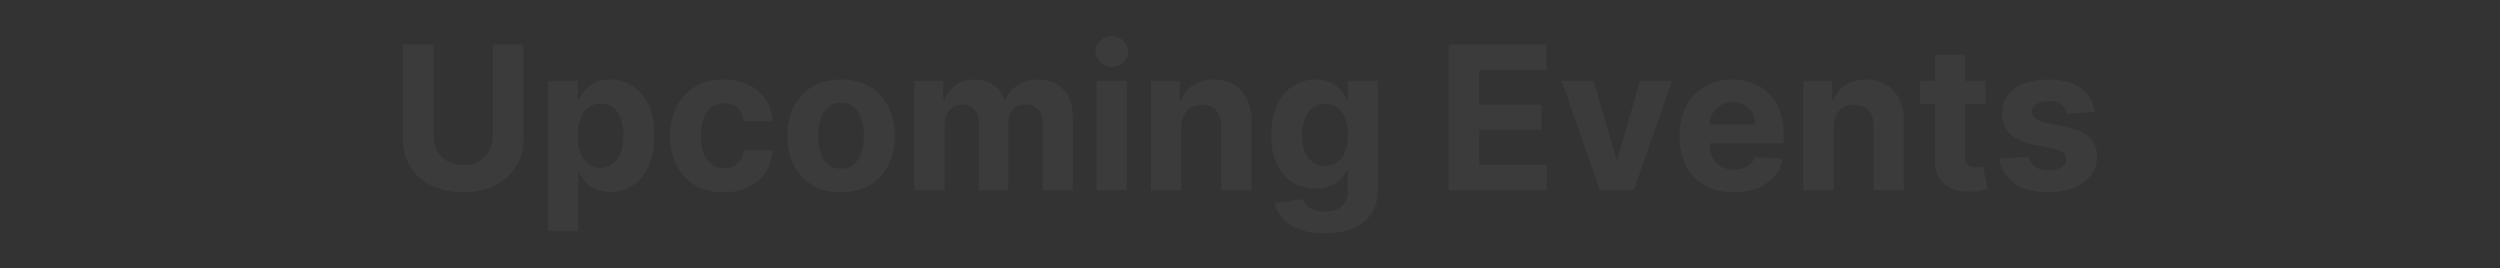 <svg width="1725" height="185" viewBox="0 0 1725 185" fill="none" xmlns="http://www.w3.org/2000/svg">
<rect x="0" y="0" width="1725" height="185" fill="#333333" stroke="none"/>
<path d="M339.933 30.738H361.133V95.967C361.133 103.291 359.387 109.7 355.894 115.193C352.434 120.686 347.587 124.969 341.353 128.042C335.119 131.083 327.857 132.603 319.566 132.603C311.243 132.603 303.965 131.083 297.731 128.042C291.496 124.969 286.649 120.686 283.19 115.193C279.73 109.7 278 103.291 278 95.967V30.738H299.199V94.153C299.199 97.978 300.032 101.378 301.696 104.354C303.394 107.329 305.776 109.667 308.844 111.367C311.912 113.067 315.486 113.917 319.566 113.917C323.679 113.917 327.253 113.067 330.288 111.367C333.357 109.667 335.723 107.329 337.388 104.354C339.085 101.378 339.933 97.978 339.933 94.153V30.738Z" fill="white" fill-opacity="0.04"/>
<path d="M378.183 159.431V55.849H398.746V68.502H399.676C400.59 66.475 401.912 64.415 403.642 62.323C405.404 60.197 407.689 58.432 410.496 57.026C413.336 55.587 416.861 54.868 421.071 54.868C426.555 54.868 431.614 56.307 436.249 59.184C440.883 62.029 444.588 66.328 447.362 72.083C450.137 77.804 451.524 84.981 451.524 93.613C451.524 102.016 450.169 109.111 447.46 114.898C444.784 120.653 441.128 125.018 436.493 127.993C431.891 130.936 426.734 132.407 421.022 132.407C416.975 132.407 413.531 131.737 410.692 130.396C407.885 129.056 405.584 127.372 403.789 125.345C401.993 123.285 400.623 121.209 399.676 119.116H399.04V159.431H378.183ZM398.599 93.515C398.599 97.994 399.219 101.902 400.459 105.237C401.7 108.572 403.495 111.171 405.845 113.035C408.195 114.866 411.051 115.781 414.413 115.781C417.807 115.781 420.68 114.849 423.03 112.986C425.38 111.089 427.158 108.473 428.366 105.138C429.606 101.771 430.227 97.896 430.227 93.515C430.227 89.166 429.623 85.341 428.415 82.039C427.207 78.736 425.429 76.153 423.079 74.29C420.728 72.426 417.84 71.494 414.413 71.494C411.018 71.494 408.146 72.393 405.796 74.192C403.478 75.99 401.7 78.54 400.459 81.842C399.219 85.145 398.599 89.036 398.599 93.515Z" fill="white" fill-opacity="0.04"/>
<path d="M499.406 132.652C491.703 132.652 485.077 131.018 479.529 127.748C474.012 124.446 469.769 119.868 466.799 114.016C463.862 108.163 462.393 101.427 462.393 93.809C462.393 86.093 463.878 79.325 466.848 73.505C469.851 67.652 474.11 63.091 479.626 59.822C485.143 56.519 491.703 54.868 499.308 54.868C505.869 54.868 511.613 56.061 516.542 58.448C521.47 60.835 525.371 64.186 528.243 68.502C531.115 72.818 532.698 77.886 532.992 83.706H513.31C512.756 79.946 511.287 76.922 508.904 74.633C506.554 72.311 503.47 71.151 499.651 71.151C496.419 71.151 493.596 72.034 491.181 73.799C488.798 75.532 486.938 78.066 485.599 81.401C484.261 84.736 483.592 88.774 483.592 93.515C483.592 98.321 484.245 102.408 485.551 105.776C486.889 109.144 488.766 111.71 491.181 113.476C493.596 115.242 496.419 116.124 499.651 116.124C502.033 116.124 504.171 115.634 506.064 114.653C507.99 113.672 509.573 112.25 510.813 110.386C512.086 108.49 512.919 106.217 513.31 103.569H532.992C532.666 109.324 531.099 114.392 528.292 118.773C525.518 123.121 521.682 126.522 516.787 128.974C511.891 131.426 506.097 132.652 499.406 132.652Z" fill="white" fill-opacity="0.04"/>
<path d="M580.323 132.652C572.718 132.652 566.142 131.034 560.593 127.797C555.077 124.527 550.817 119.983 547.814 114.163C544.812 108.31 543.31 101.526 543.31 93.809C543.31 86.028 544.812 79.227 547.814 73.407C550.817 67.554 555.077 63.009 560.593 59.772C566.142 56.503 572.718 54.868 580.323 54.868C587.928 54.868 594.489 56.503 600.005 59.772C605.554 63.009 609.829 67.554 612.832 73.407C615.835 79.227 617.337 86.028 617.337 93.809C617.337 101.526 615.835 108.31 612.832 114.163C609.829 119.983 605.554 124.527 600.005 127.797C594.489 131.034 587.928 132.652 580.323 132.652ZM580.421 116.468C583.881 116.468 586.77 115.487 589.087 113.525C591.404 111.531 593.151 108.817 594.326 105.384C595.533 101.951 596.137 98.043 596.137 93.662C596.137 89.281 595.533 85.374 594.326 81.941C593.151 78.507 591.404 75.794 589.087 73.799C586.77 71.805 583.881 70.807 580.421 70.807C576.929 70.807 573.991 71.805 571.609 73.799C569.259 75.794 567.48 78.507 566.272 81.941C565.097 85.374 564.51 89.281 564.51 93.662C564.51 98.043 565.097 101.951 566.272 105.384C567.48 108.817 569.259 111.531 571.609 113.525C573.991 115.487 576.929 116.468 580.421 116.468Z" fill="white" fill-opacity="0.04"/>
<path d="M630.898 131.181V55.849H650.776V69.14H651.657C653.224 64.726 655.835 61.244 659.49 58.694C663.146 56.143 667.52 54.868 672.612 54.868C677.769 54.868 682.159 56.16 685.782 58.742C689.405 61.293 691.82 64.759 693.028 69.14H693.811C695.345 64.824 698.119 61.375 702.134 58.792C706.181 56.176 710.963 54.868 716.479 54.868C723.497 54.868 729.192 57.108 733.566 61.587C737.972 66.034 740.175 72.344 740.175 80.518V131.181H719.368V84.638C719.368 80.453 718.258 77.314 716.038 75.221C713.819 73.129 711.045 72.083 707.715 72.083C703.929 72.083 700.975 73.292 698.854 75.712C696.732 78.099 695.671 81.254 695.671 85.177V131.181H675.451V84.197C675.451 80.502 674.39 77.559 672.269 75.369C670.18 73.178 667.422 72.083 663.995 72.083C661.677 72.083 659.588 72.671 657.728 73.848C655.9 74.993 654.448 76.611 653.371 78.704C652.293 80.763 651.755 83.183 651.755 85.962V131.181H630.898Z" fill="white" fill-opacity="0.04"/>
<path d="M756.65 131.181V55.849H777.507V131.181H756.65ZM767.127 46.138C764.027 46.138 761.367 45.108 759.147 43.048C756.96 40.956 755.867 38.455 755.867 35.544C755.867 32.667 756.96 30.199 759.147 28.139C761.367 26.046 764.027 25 767.127 25C770.228 25 772.872 26.046 775.059 28.139C777.278 30.199 778.388 32.667 778.388 35.544C778.388 38.455 777.278 40.956 775.059 43.048C772.872 45.108 770.228 46.138 767.127 46.138Z" fill="white" fill-opacity="0.04"/>
<path d="M815.071 87.63V131.181H794.214V55.849H814.092V69.14H814.973C816.637 64.759 819.428 61.293 823.345 58.742C827.262 56.16 832.011 54.868 837.592 54.868C842.814 54.868 847.368 56.012 851.252 58.301C855.136 60.59 858.155 63.859 860.309 68.11C862.463 72.328 863.54 77.363 863.54 83.216V131.181H842.684V86.943C842.716 82.333 841.541 78.736 839.159 76.153C836.776 73.538 833.496 72.23 829.318 72.23C826.511 72.23 824.03 72.835 821.876 74.044C819.755 75.254 818.09 77.02 816.882 79.341C815.707 81.63 815.103 84.393 815.071 87.63Z" fill="white" fill-opacity="0.04"/>
<path d="M913.858 161C907.102 161 901.308 160.068 896.478 158.204C891.68 156.373 887.861 153.872 885.021 150.701C882.182 147.529 880.338 143.965 879.489 140.009L898.779 137.41C899.366 138.914 900.297 140.32 901.57 141.627C902.842 142.935 904.523 143.982 906.612 144.766C908.734 145.584 911.312 145.992 914.348 145.992C918.885 145.992 922.622 144.881 925.56 142.657C928.53 140.467 930.015 136.788 930.015 131.622V117.841H929.134C928.22 119.934 926.849 121.912 925.021 123.775C923.193 125.639 920.843 127.159 917.971 128.336C915.099 129.514 911.671 130.102 907.689 130.102C902.043 130.102 896.902 128.794 892.267 126.179C887.665 123.53 883.993 119.492 881.251 114.065C878.542 108.604 877.188 101.705 877.188 93.368C877.188 84.834 878.575 77.706 881.349 71.984C884.124 66.263 887.812 61.979 892.414 59.135C897.049 56.29 902.124 54.868 907.64 54.868C911.851 54.868 915.376 55.587 918.216 57.026C921.055 58.432 923.34 60.197 925.07 62.323C926.832 64.415 928.187 66.475 929.134 68.502H929.917V55.849H950.627V131.917C950.627 138.325 949.06 143.687 945.927 148.003C942.793 152.319 938.452 155.556 932.903 157.714C927.387 159.905 921.039 161 913.858 161ZM914.299 114.408C917.661 114.408 920.5 113.574 922.818 111.907C925.168 110.206 926.963 107.787 928.203 104.648C929.476 101.477 930.113 97.684 930.113 93.27C930.113 88.856 929.493 85.03 928.252 81.793C927.012 78.524 925.217 75.99 922.867 74.192C920.517 72.393 917.661 71.494 914.299 71.494C910.872 71.494 907.983 72.426 905.633 74.29C903.283 76.121 901.504 78.671 900.297 81.941C899.089 85.21 898.485 88.987 898.485 93.27C898.485 97.618 899.089 101.378 900.297 104.55C901.537 107.689 903.316 110.125 905.633 111.858C907.983 113.558 910.872 114.408 914.299 114.408Z" fill="white" fill-opacity="0.04"/>
<path d="M999.525 131.181V30.738H1067.09V48.247H1020.72V72.181H1063.61V89.689H1020.72V113.672H1067.28V131.181H999.525Z" fill="white" fill-opacity="0.04"/>
<path d="M1153.66 55.849L1127.37 131.181H1103.87L1077.58 55.849H1099.61L1115.23 109.749H1116.01L1131.58 55.849H1153.66Z" fill="white" fill-opacity="0.04"/>
<path d="M1196.18 132.652C1188.45 132.652 1181.79 131.083 1176.21 127.944C1170.66 124.773 1166.38 120.293 1163.38 114.506C1160.38 108.686 1158.87 101.803 1158.87 93.858C1158.87 86.109 1160.38 79.308 1163.38 73.456C1166.38 67.603 1170.61 63.042 1176.06 59.772C1181.54 56.503 1187.97 54.868 1195.35 54.868C1200.31 54.868 1204.93 55.669 1209.2 57.271C1213.51 58.841 1217.27 61.211 1220.47 64.383C1223.7 67.554 1226.21 71.543 1228.01 76.349C1229.8 81.123 1230.7 86.714 1230.7 93.123V98.861H1167.2V85.913H1211.07C1211.07 82.905 1210.41 80.24 1209.11 77.919C1207.8 75.597 1205.99 73.783 1203.67 72.475C1201.39 71.134 1198.73 70.464 1195.69 70.464C1192.53 70.464 1189.72 71.2 1187.27 72.671C1184.86 74.11 1182.96 76.055 1181.59 78.507C1180.22 80.927 1179.52 83.624 1179.49 86.6V98.91C1179.49 102.637 1180.17 105.858 1181.54 108.572C1182.95 111.285 1184.92 113.378 1187.47 114.849C1190.01 116.321 1193.03 117.056 1196.52 117.056C1198.84 117.056 1200.96 116.729 1202.89 116.075C1204.81 115.421 1206.46 114.441 1207.83 113.133C1209.2 111.825 1210.25 110.223 1210.97 108.326L1230.26 109.602C1229.28 114.244 1227.27 118.299 1224.24 121.765C1221.23 125.198 1217.35 127.879 1212.58 129.808C1207.85 131.704 1202.38 132.652 1196.18 132.652Z" fill="white" fill-opacity="0.04"/>
<path d="M1265.17 87.63V131.181H1244.31V55.849H1264.19V69.14H1265.07C1266.73 64.759 1269.52 61.293 1273.44 58.742C1277.36 56.16 1282.11 54.868 1287.69 54.868C1292.91 54.868 1297.46 56.012 1301.35 58.301C1305.23 60.59 1308.25 63.859 1310.4 68.11C1312.56 72.328 1313.64 77.363 1313.64 83.216V131.181H1292.78V86.943C1292.81 82.333 1291.64 78.736 1289.25 76.153C1286.87 73.538 1283.59 72.23 1279.41 72.23C1276.61 72.23 1274.12 72.835 1271.97 74.044C1269.85 75.254 1268.18 77.02 1266.98 79.341C1265.8 81.63 1265.2 84.393 1265.17 87.63Z" fill="white" fill-opacity="0.04"/>
<path d="M1370.07 55.849V71.543H1324.79V55.849H1370.07ZM1335.07 37.801H1355.92V108.032C1355.92 109.961 1356.22 111.465 1356.8 112.544C1357.39 113.59 1358.21 114.326 1359.25 114.751C1360.33 115.176 1361.57 115.389 1362.97 115.389C1363.95 115.389 1364.93 115.307 1365.91 115.144C1366.89 114.947 1367.64 114.8 1368.16 114.702L1371.44 130.249C1370.4 130.576 1368.93 130.952 1367.04 131.377C1365.14 131.835 1362.84 132.113 1360.13 132.211C1355.11 132.407 1350.7 131.737 1346.92 130.2C1343.16 128.663 1340.24 126.277 1338.15 123.04C1336.06 119.803 1335.03 115.716 1335.07 110.779V37.801Z" fill="white" fill-opacity="0.04"/>
<path d="M1445.29 77.33L1426.19 78.507C1425.87 76.873 1425.16 75.401 1424.09 74.093C1423.01 72.753 1421.59 71.69 1419.83 70.906C1418.1 70.088 1416.03 69.679 1413.61 69.679C1410.38 69.679 1407.65 70.366 1405.43 71.739C1403.21 73.08 1402.1 74.878 1402.1 77.134C1402.1 78.932 1402.82 80.453 1404.26 81.695C1405.69 82.938 1408.16 83.935 1411.65 84.687L1425.26 87.433C1432.57 88.938 1438.02 91.357 1441.61 94.692C1445.2 98.027 1447 102.408 1447 107.836C1447 112.773 1445.55 117.105 1442.64 120.833C1439.77 124.56 1435.82 127.47 1430.79 129.563C1425.8 131.622 1420.04 132.652 1413.51 132.652C1403.56 132.652 1395.63 130.576 1389.72 126.424C1383.84 122.239 1380.4 116.549 1379.39 109.356L1399.9 108.277C1400.52 111.318 1402.02 113.639 1404.41 115.242C1406.79 116.811 1409.84 117.596 1413.56 117.596C1417.22 117.596 1420.15 116.893 1422.37 115.487C1424.63 114.048 1425.77 112.201 1425.8 109.945C1425.77 108.048 1424.97 106.495 1423.4 105.286C1421.83 104.043 1419.42 103.095 1416.16 102.441L1403.13 99.842C1395.79 98.37 1390.32 95.82 1386.73 92.191C1383.17 88.561 1381.39 83.935 1381.39 78.311C1381.39 73.472 1382.7 69.303 1385.31 65.805C1387.96 62.306 1391.66 59.609 1396.43 57.713C1401.22 55.816 1406.84 54.868 1413.27 54.868C1422.77 54.868 1430.24 56.879 1435.69 60.901C1441.17 64.922 1444.37 70.399 1445.29 77.33Z" fill="white" fill-opacity="0.04"/>
</svg>
